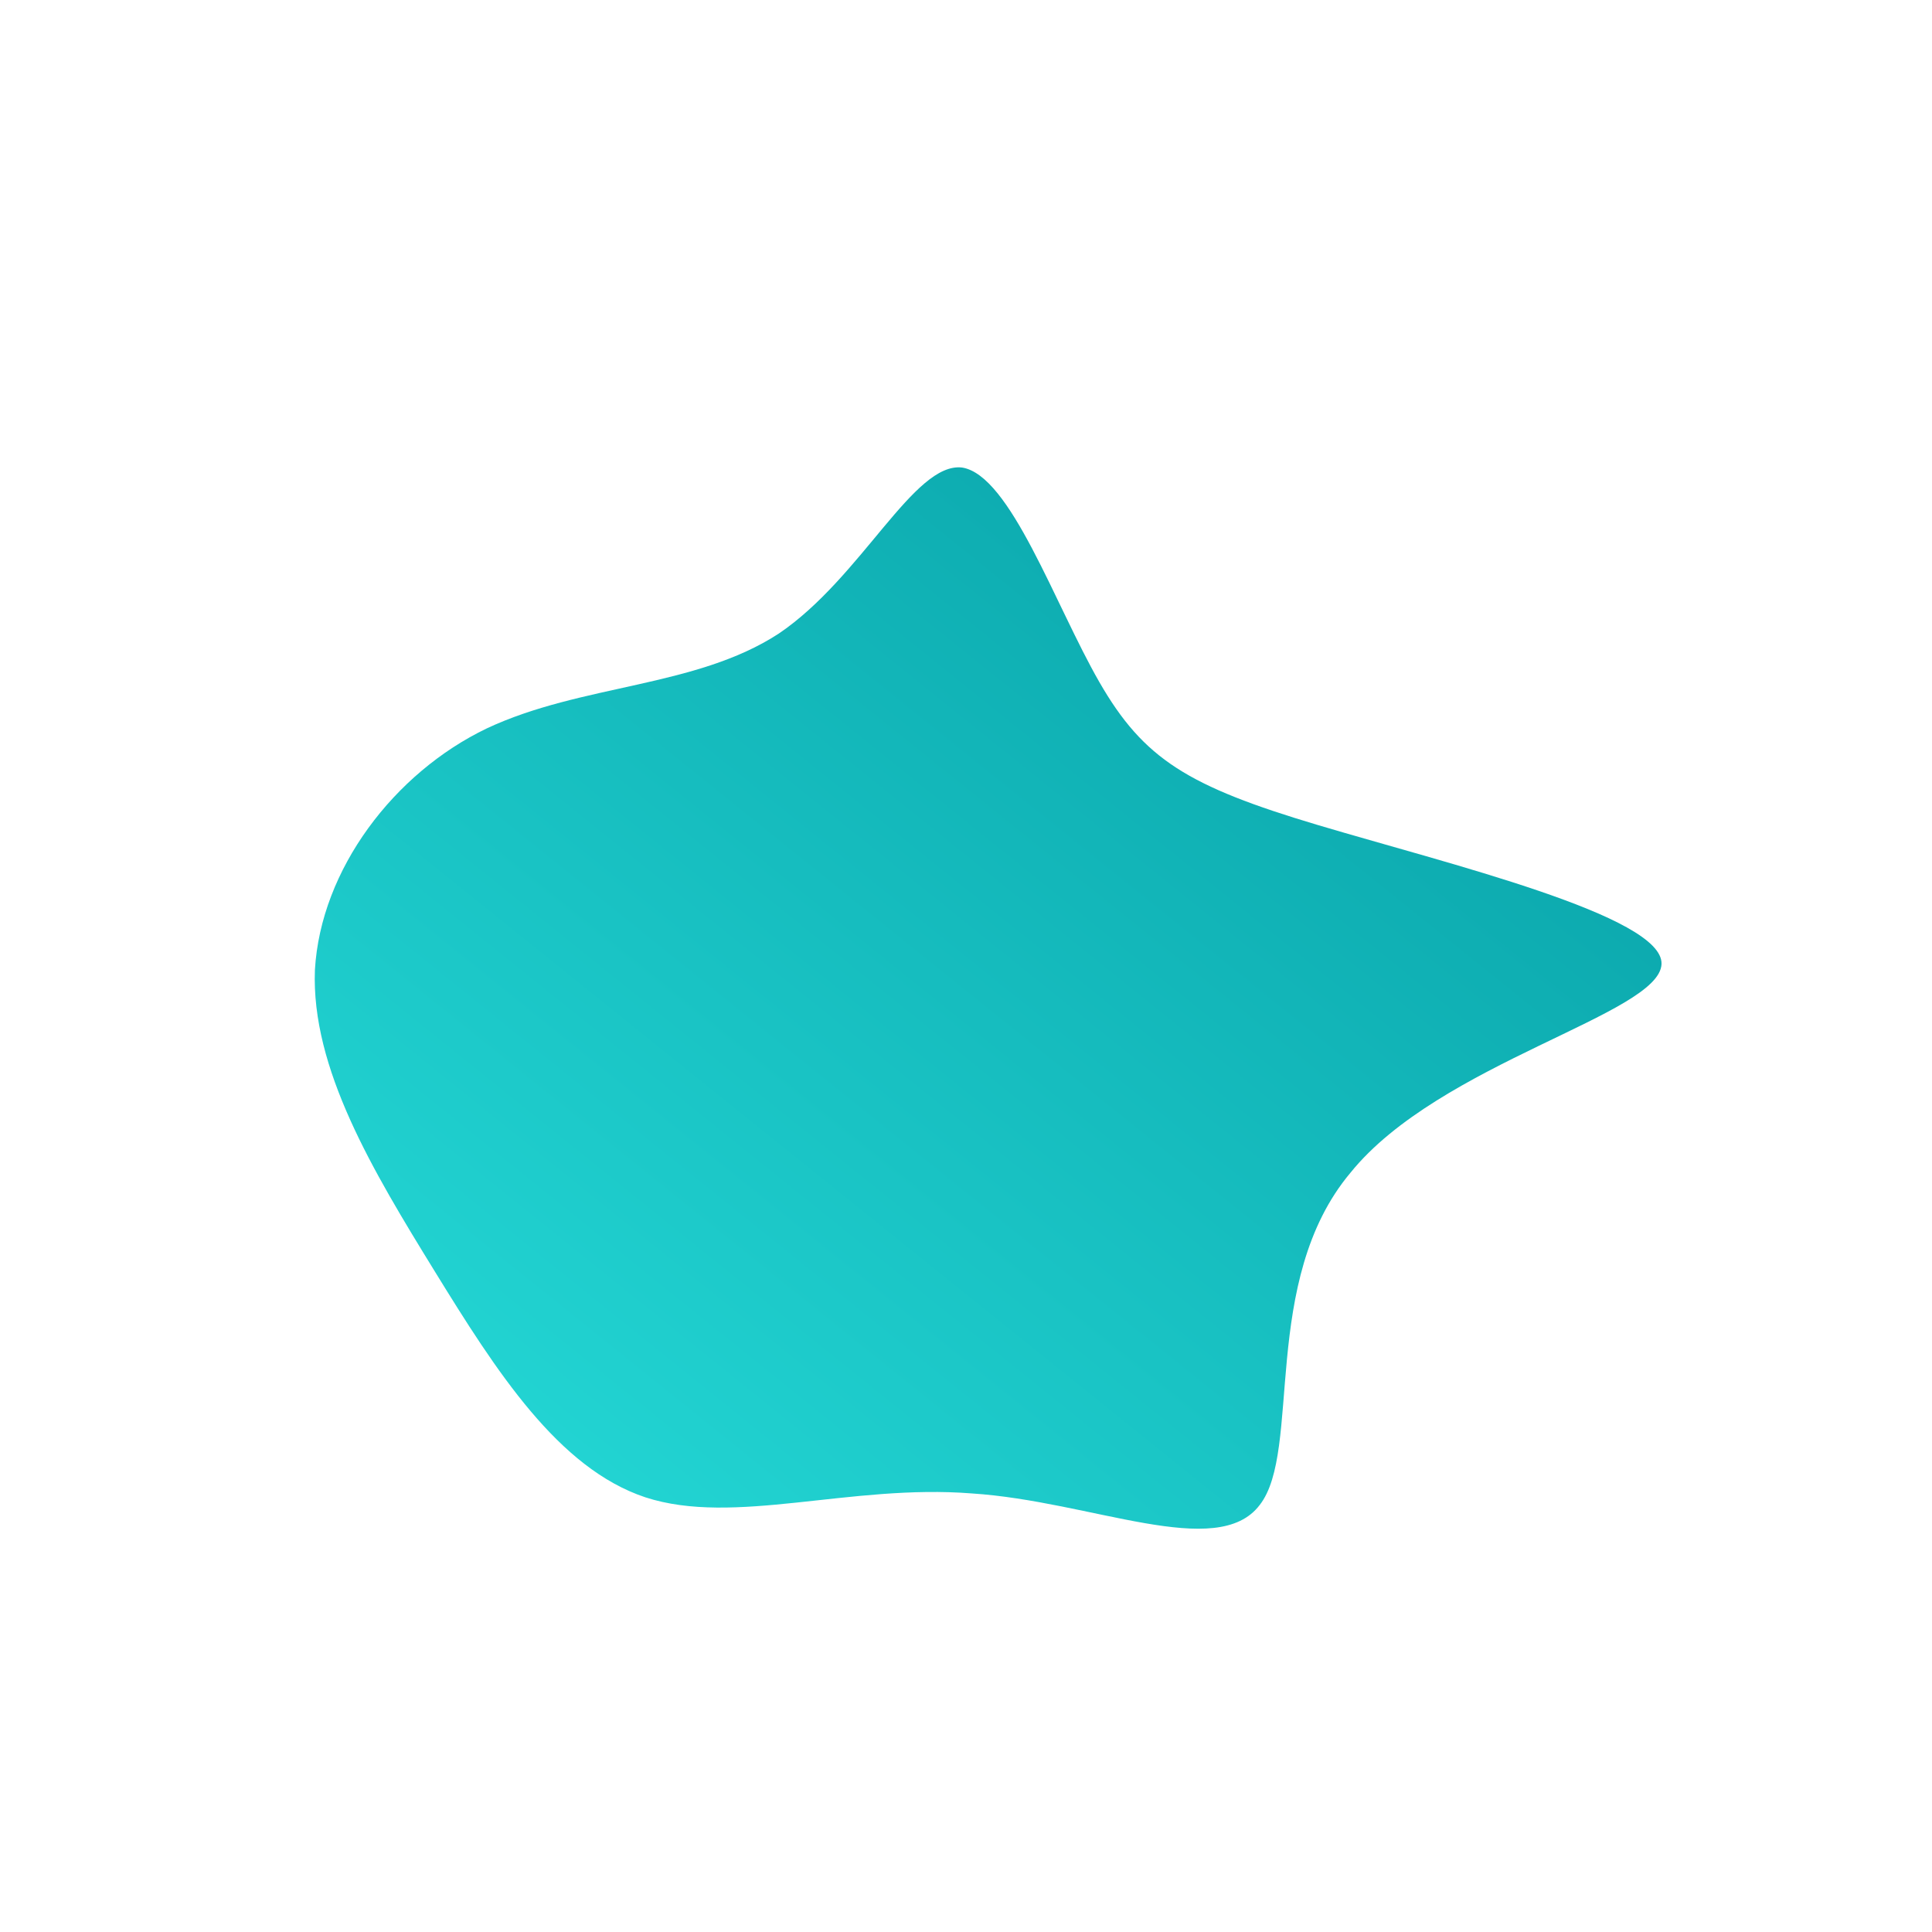 <!--?xml version="1.0" standalone="no"?-->
              <svg id="sw-js-blob-svg" viewBox="0 0 100 100" xmlns="http://www.w3.org/2000/svg" version="1.1">
                    <defs> 
                        <linearGradient id="sw-gradient" x1="0" x2="1" y1="1" y2="0">
                            <stop id="stop1" stop-color="rgba(38.793, 221.24, 218.149, 1)" offset="0%"></stop>
                            <stop id="stop2" stop-color="rgba(5, 156, 163, 1)" offset="100%"></stop>
                        </linearGradient>
                    </defs>
                <path fill="url(#sw-gradient)" d="M6.9,-14.7C9.2,-10.7,11.5,-9.3,18.2,-7.3C24.9,-5.3,36.1,-2.6,36,-0.1C35.9,2.5,24.5,5,19.9,10.7C15.2,16.3,17.4,25.1,15.2,27.9C13,30.8,6.5,27.7,0.3,27.3C-6,26.8,-12,29,-16.6,27.5C-21.1,26,-24.3,21,-27.5,15.8C-30.7,10.6,-33.9,5.3,-33.7,0.2C-33.4,-5,-29.6,-10,-24.8,-12.3C-19.9,-14.6,-14,-14.4,-9.7,-17.2C-5.4,-20.1,-2.7,-26.1,-0.2,-25.8C2.3,-25.4,4.6,-18.7,6.9,-14.7Z" width="100%" height="100%" transform="translate(50 50)" stroke-width="0" style="transition: all 0.3s ease 0s;" stroke="url(#sw-gradient)"></path>
              </svg>
